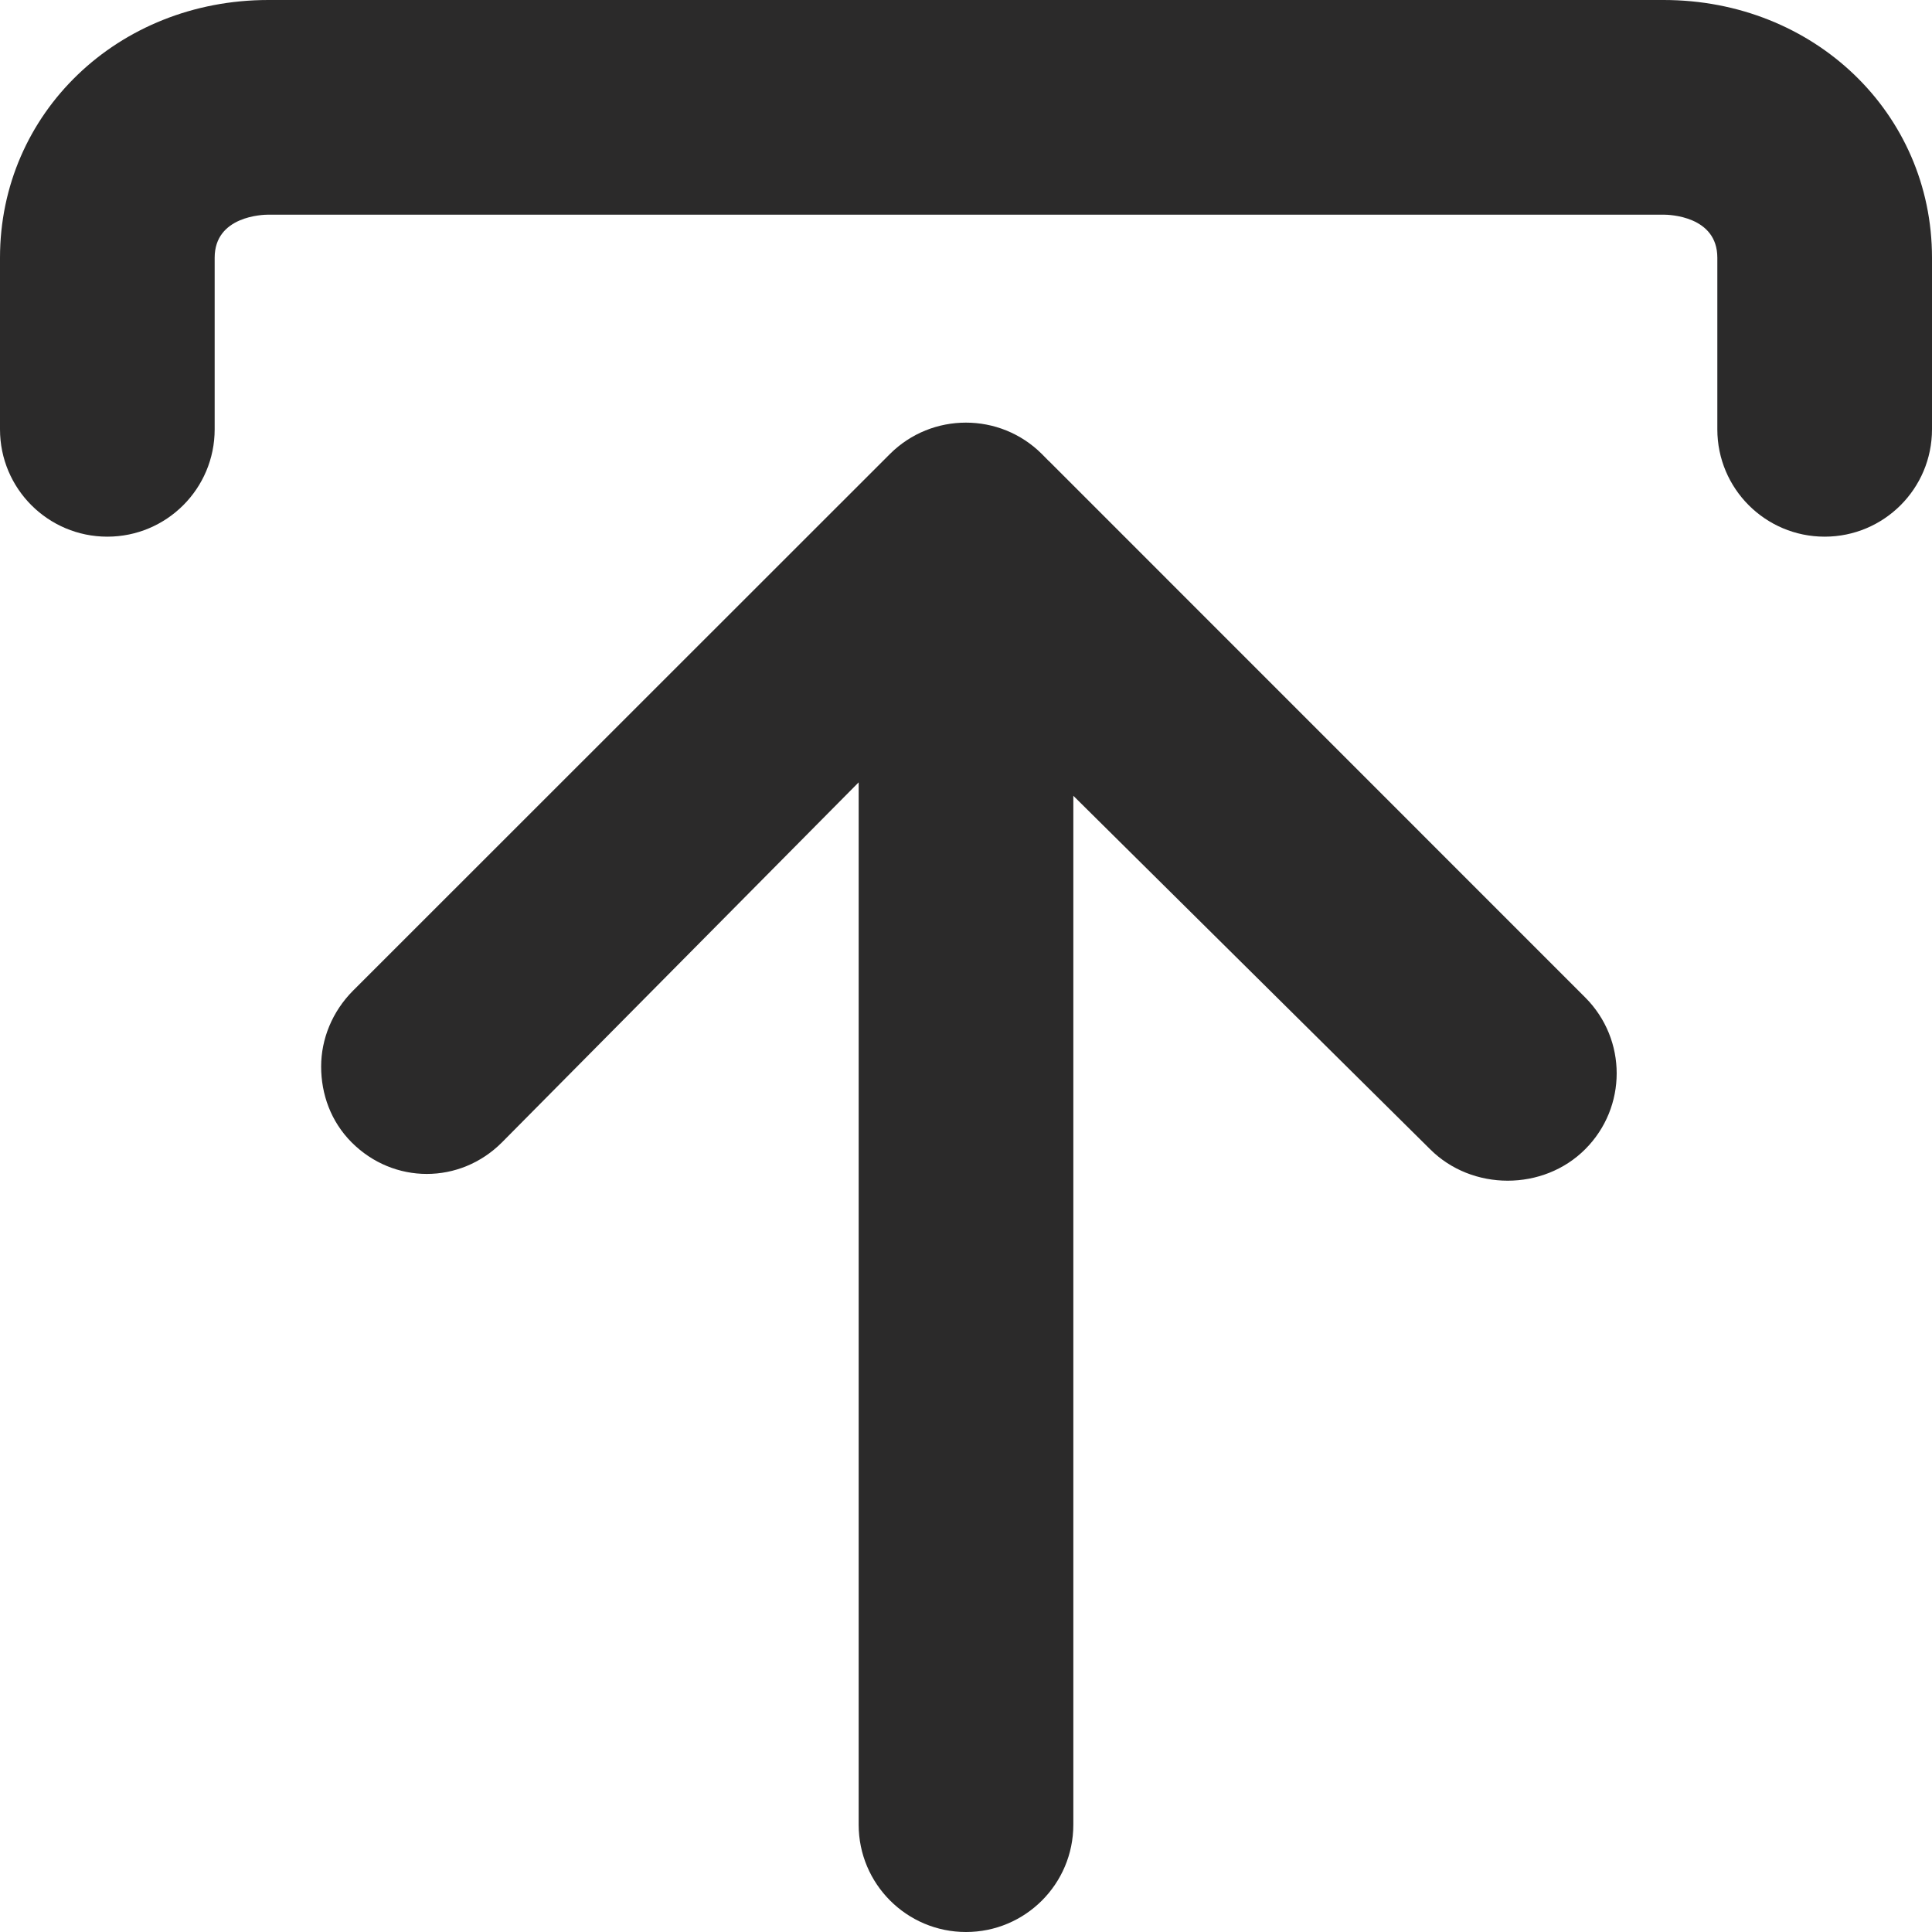 <svg width="18" height="18" viewBox="0 0 18 18" xmlns="http://www.w3.org/2000/svg" xmlns:sketch="http://www.bohemiancoding.com/sketch/ns"><title>upload</title><desc>Created with Sketch.</desc><path d="M1 5c-.552 0-1-.447-1-1v-1.599c0-1.346 1.098-2.401 2.5-2.401h13c1.402 0 2.5 1.055 2.5 2.401v1.599c0 .553-.448 1-1 1s-1-.447-1-1v-1.599c0-.389-.449-.401-.5-.401h-13c-.051 0-.5.012-.5.401v1.599c0 .553-.448 1-1 1zm8.707-.77l.062.063h.001l4.999 5c.391.391.391 1.023 0 1.414-.39.391-1.054.391-1.445 0l-3.324-3.293v9.586c0 .553-.448 1-1 1s-1-.448-1-1v-9.711l-3.324 3.355c-.391.391-1.008.391-1.399 0-.195-.195-.285-.451-.285-.707 0-.255.102-.511.297-.707l5.002-5c.391-.39 1.025-.39 1.416 0z" sketch:type="MSShapeGroup" fill="#2B2A2A"/></svg>